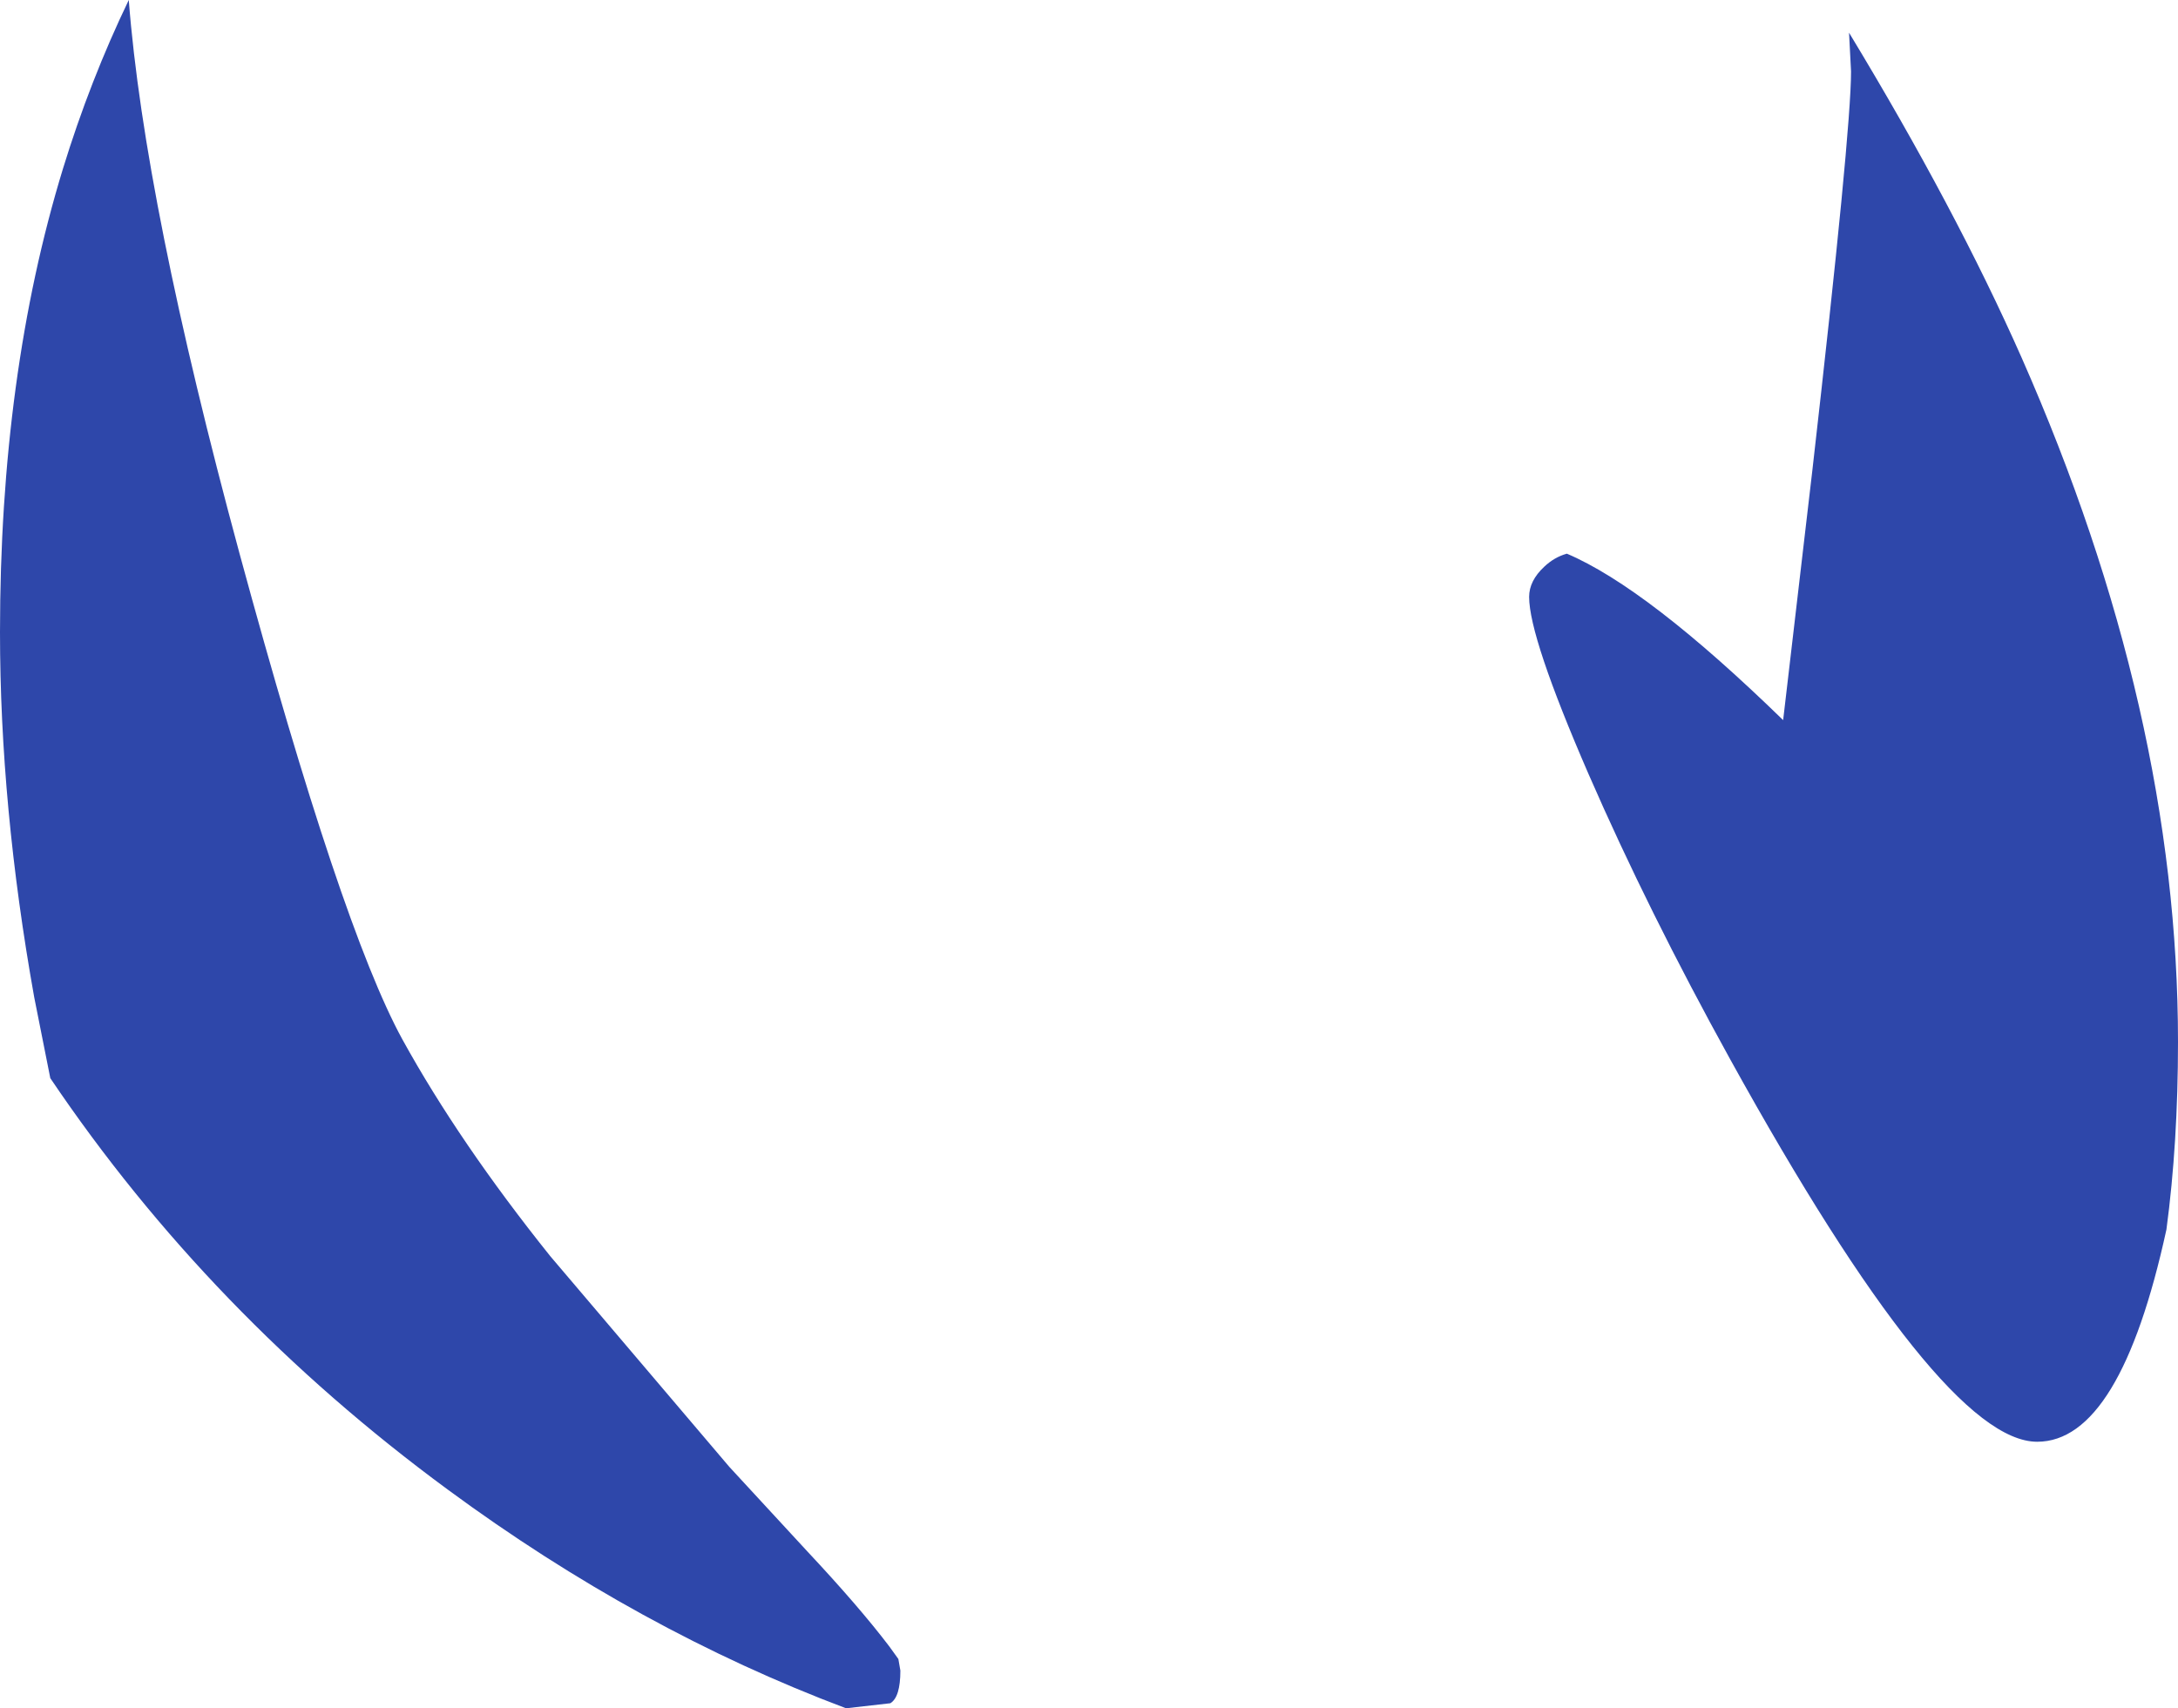 <?xml version="1.0" encoding="UTF-8" standalone="no"?>
<svg xmlns:ffdec="https://www.free-decompiler.com/flash" xmlns:xlink="http://www.w3.org/1999/xlink" ffdec:objectType="shape" height="169.85px" width="216.5px" xmlns="http://www.w3.org/2000/svg">
  <g transform="matrix(1.0, 0.0, 0.0, 1.0, 98.0, 69.85)">
    <path d="M55.5 -13.5 Q56.5 -14.45 57.75 -14.8 65.75 -11.4 79.25 1.75 L82.15 -23.05 Q86.0 -56.75 86.0 -62.75 L85.8 -66.6 Q96.4 -49.1 102.95 -34.3 118.5 0.95 118.5 33.75 118.5 43.8 117.35 52.4 112.75 73.5 104.5 73.5 95.0 73.5 74.0 35.5 65.85 20.75 59.9 7.1 54.0 -6.5 54.0 -10.5 54.0 -12.1 55.5 -13.5 M-85.2 -69.85 Q-83.65 -49.75 -74.2 -14.85 -64.1 22.35 -58.0 33.5 -52.35 43.75 -43.3 55.05 L-25.5 76.0 -17.75 84.4 Q-12.6 89.9 -9.6 93.85 L-8.7 95.1 -8.5 96.25 Q-8.5 98.9 -9.5 99.5 L-13.9 100.0 Q-34.5 92.25 -53.5 78.25 -77.15 60.85 -93.0 37.35 L-94.6 29.3 Q-98.0 10.3 -98.0 -7.0 -98.0 -32.6 -91.75 -53.05 -89.05 -61.85 -85.2 -69.85" fill="#2e47aa" fill-rule="evenodd" stroke="none"/>
  </g>
</svg>
